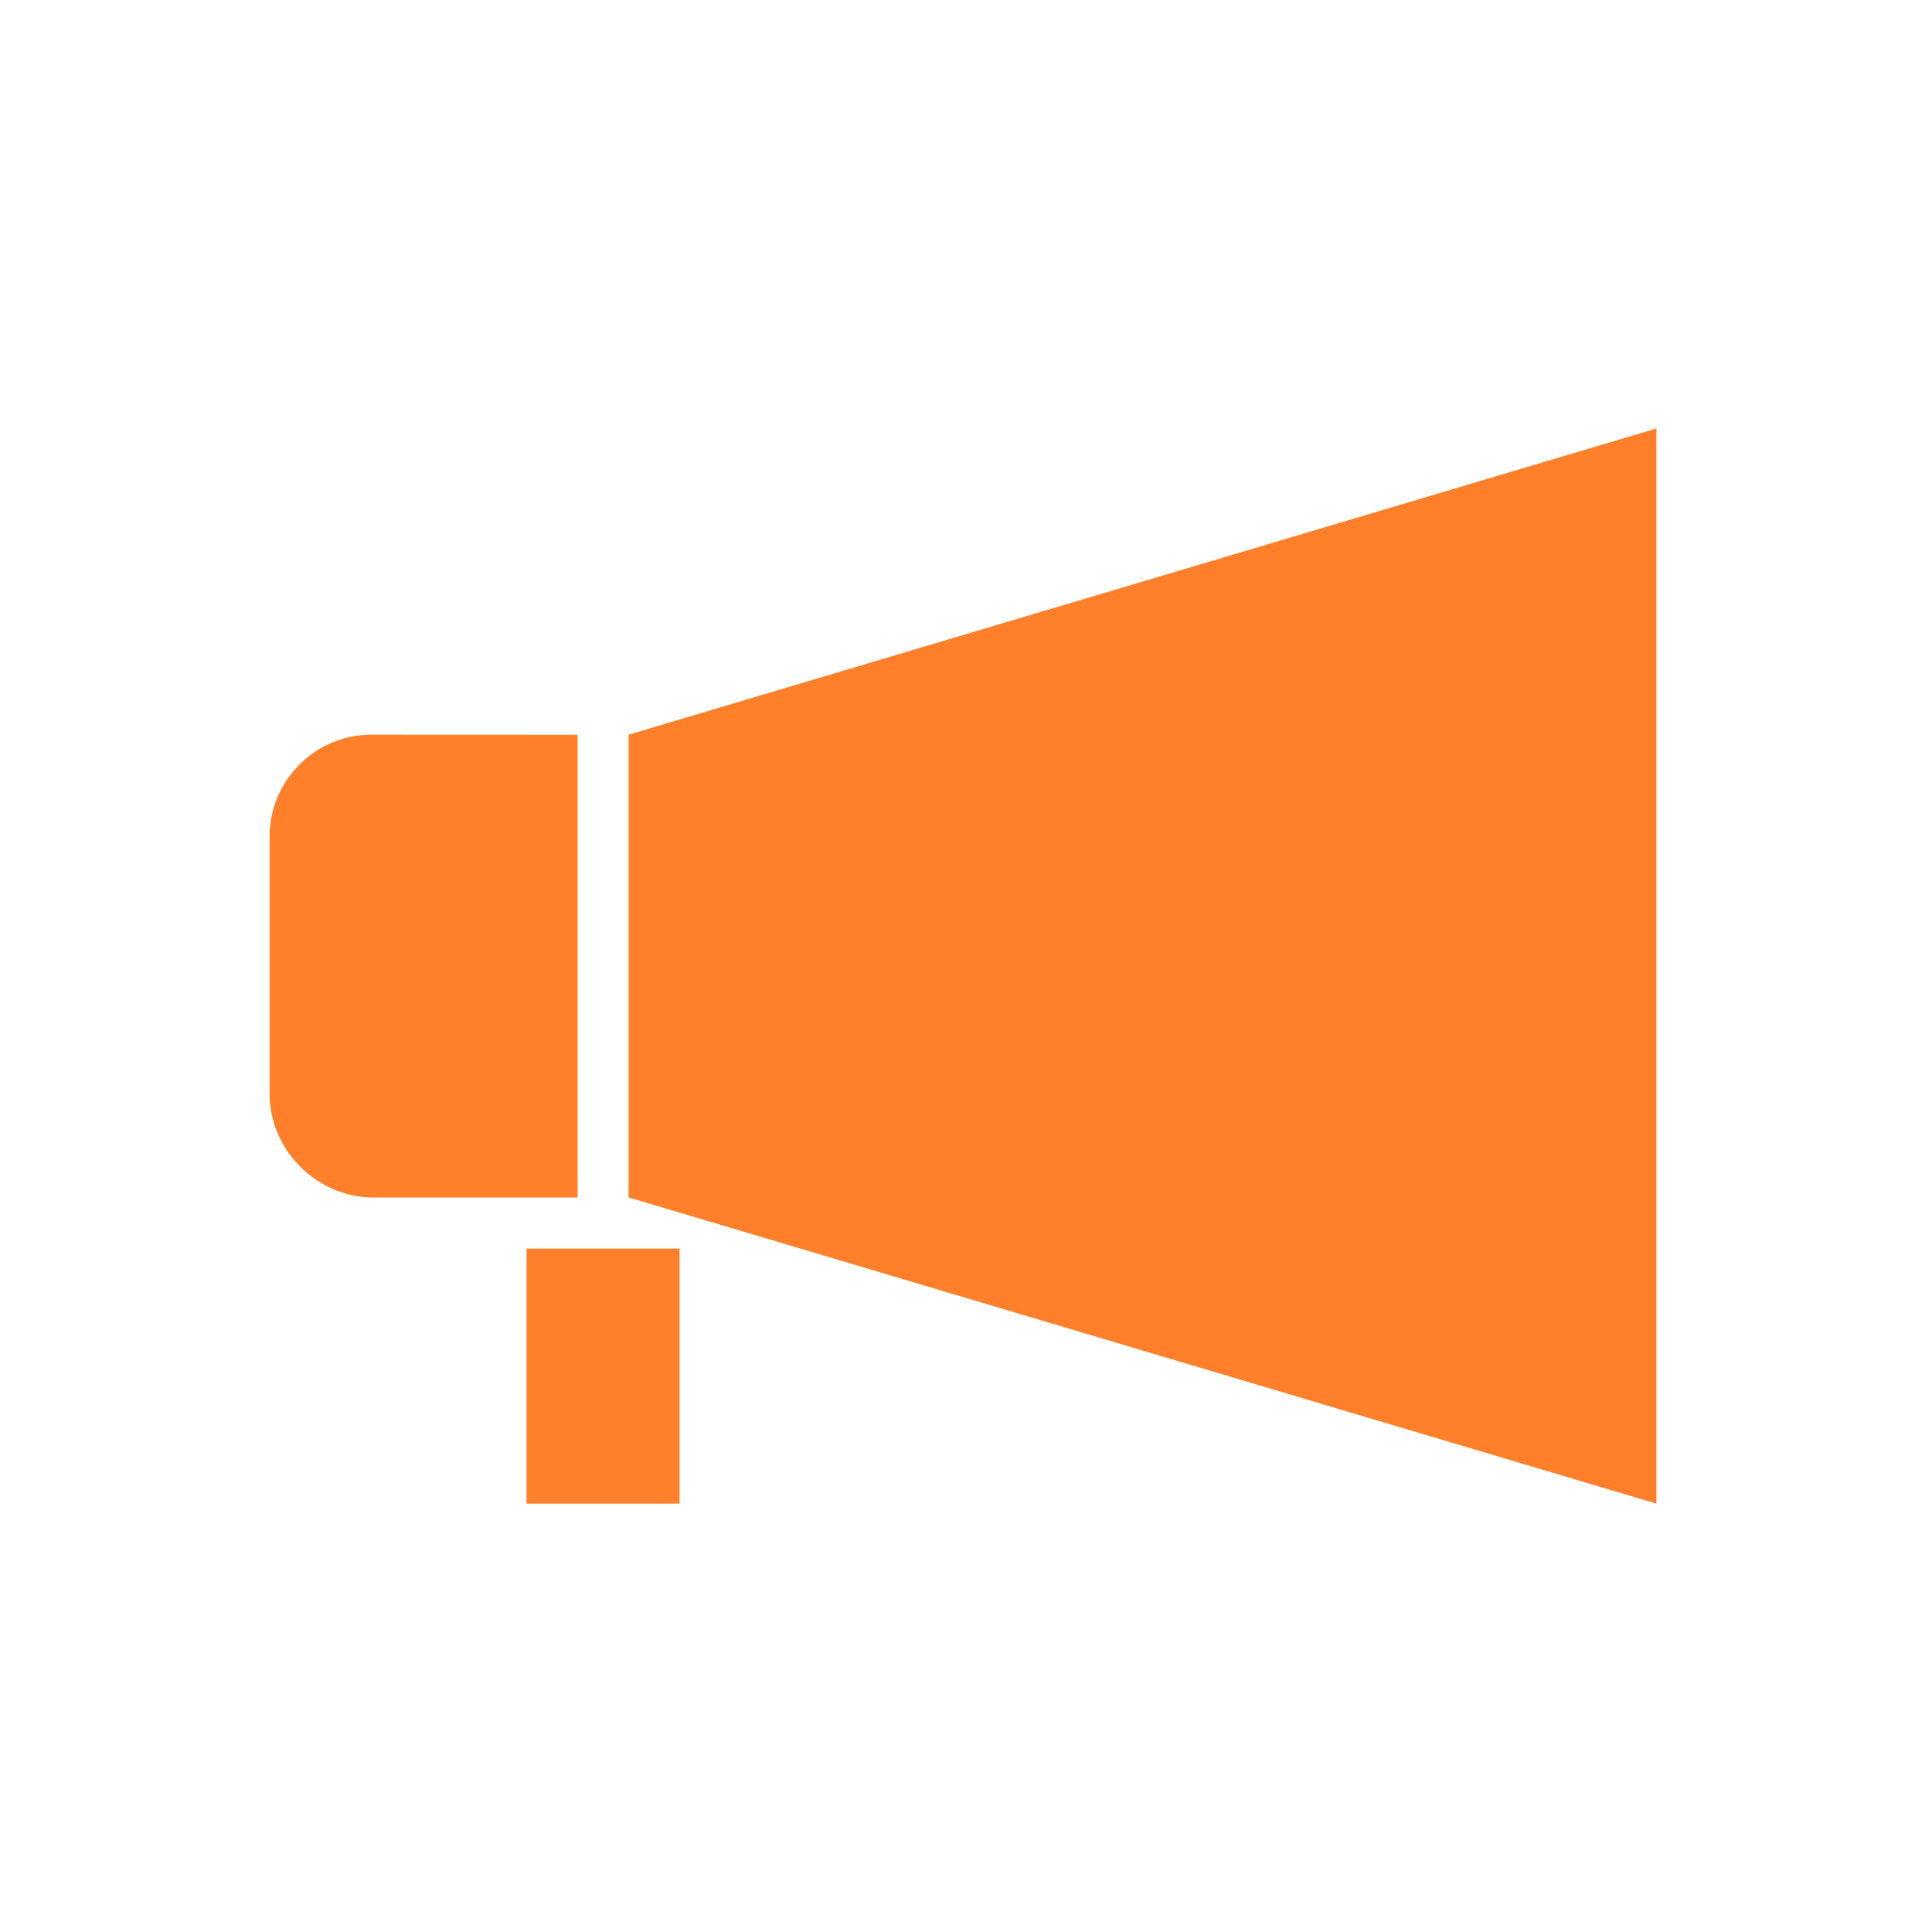 <?xml version="1.0" encoding="UTF-8" standalone="no"?>
<!-- Created with Inkscape (http://www.inkscape.org/) -->

<svg
   xmlns:dc="http://purl.org/dc/elements/1.1/"
   xmlns:cc="http://creativecommons.org/ns#"
   xmlns:rdf="http://www.w3.org/1999/02/22-rdf-syntax-ns#"
   xmlns:svg="http://www.w3.org/2000/svg"
   xmlns="http://www.w3.org/2000/svg"
   xmlns:sodipodi="http://sodipodi.sourceforge.net/DTD/sodipodi-0.dtd"
   xmlns:inkscape="http://www.inkscape.org/namespaces/inkscape"
   width="22"
   height="22"
   id="svg3869"
   version="1.1"
   inkscape:version="0.92.4 (5da689c313, 2019-01-14)"
   sodipodi:docname="konversation.svg"
   viewBox="0 0 22 22">
  <defs
     id="defs3871">
    <style
       type="text/css"
       id="current-color-scheme">
      .ColorScheme-Text {
        color:#31363b;
      }
      .ColorScheme-Background {
        color:#eff0f1;
      }
      .ColorScheme-Highlight {
        color:#3daee9;
      }
      .ColorScheme-ViewText {
        color:#31363b;
      }
      .ColorScheme-ViewBackground {
        color:#fcfcfc;
      }
      .ColorScheme-ViewHover {
        color:#93cee9;
      }
      .ColorScheme-ViewFocus{
        color:#3daee9;
      }
      .ColorScheme-ButtonText {
        color:#31363b;
      }
      .ColorScheme-ButtonBackground {
        color:#eff0f1;
      }
      .ColorScheme-ButtonHover {
        color:#93cee9;
      }
      .ColorScheme-ButtonFocus{
        color:#3daee9;
      }
      </style>
  </defs>
  <sodipodi:namedview
     id="base"
     pagecolor="#ffffff"
     bordercolor="#666666"
     borderopacity="1.0"
     inkscape:pageopacity="0.0"
     inkscape:pageshadow="2"
     inkscape:zoom="8.3567165"
     inkscape:cx="11"
     inkscape:cy="11"
     inkscape:document-units="px"
     inkscape:current-layer="layer1"
     showgrid="true"
     fit-margin-top="0"
     fit-margin-left="0"
     fit-margin-right="0"
     fit-margin-bottom="0"
     inkscape:window-width="1366"
     inkscape:window-height="717"
     inkscape:window-x="0"
     inkscape:window-y="25"
     inkscape:window-maximized="1"
     inkscape:showpageshadow="false">
    <inkscape:grid
       type="xygrid"
       id="grid4132" />
    <sodipodi:guide
       position="2,20"
       orientation="18,0"
       id="guide4138"
       inkscape:locked="false" />
    <sodipodi:guide
       position="2,2"
       orientation="0,18"
       id="guide4140"
       inkscape:locked="false" />
    <sodipodi:guide
       position="20,2"
       orientation="-18,0"
       id="guide4142"
       inkscape:locked="false" />
    <sodipodi:guide
       position="20,20"
       orientation="0,-18"
       id="guide4144"
       inkscape:locked="false" />
    <sodipodi:guide
       position="3,19"
       orientation="16,0"
       id="guide4146"
       inkscape:locked="false" />
    <sodipodi:guide
       position="3,3"
       orientation="0,16"
       id="guide4148"
       inkscape:locked="false" />
    <sodipodi:guide
       position="19,3"
       orientation="-16,0"
       id="guide4150"
       inkscape:locked="false" />
    <sodipodi:guide
       position="19,19"
       orientation="0,-16"
       id="guide4152"
       inkscape:locked="false" />
  </sodipodi:namedview>
  <g
     inkscape:label="Capa 1"
     inkscape:groupmode="layer"
     id="layer1"
     transform="translate(-326,-534.362)">
    <g
       id="konversation">
      <rect
         y="534.362"
         x="326"
         height="22"
         width="22"
         id="rect4170"
         style="opacity:1;fill:none;fill-opacity:1;stroke:none" />
      <path
         id="path847"
         d="m 344.862,539.241 -11.704,3.487 v 5.269 l 11.704,3.487 z m -14.608,3.487 a 1.162,1.162 0 0 0 -1.184,1.182 v 2.906 c 0,0.643 0.54,1.182 1.184,1.182 h 2.323 v -5.269 z m 1.742,5.852 v 2.904 h 1.742 v -2.904 z"
         style="fill:#ff7f2a;stroke-width:2.075"
         inkscape:connector-curvature="0" />
    </g>
  </g>
</svg>
